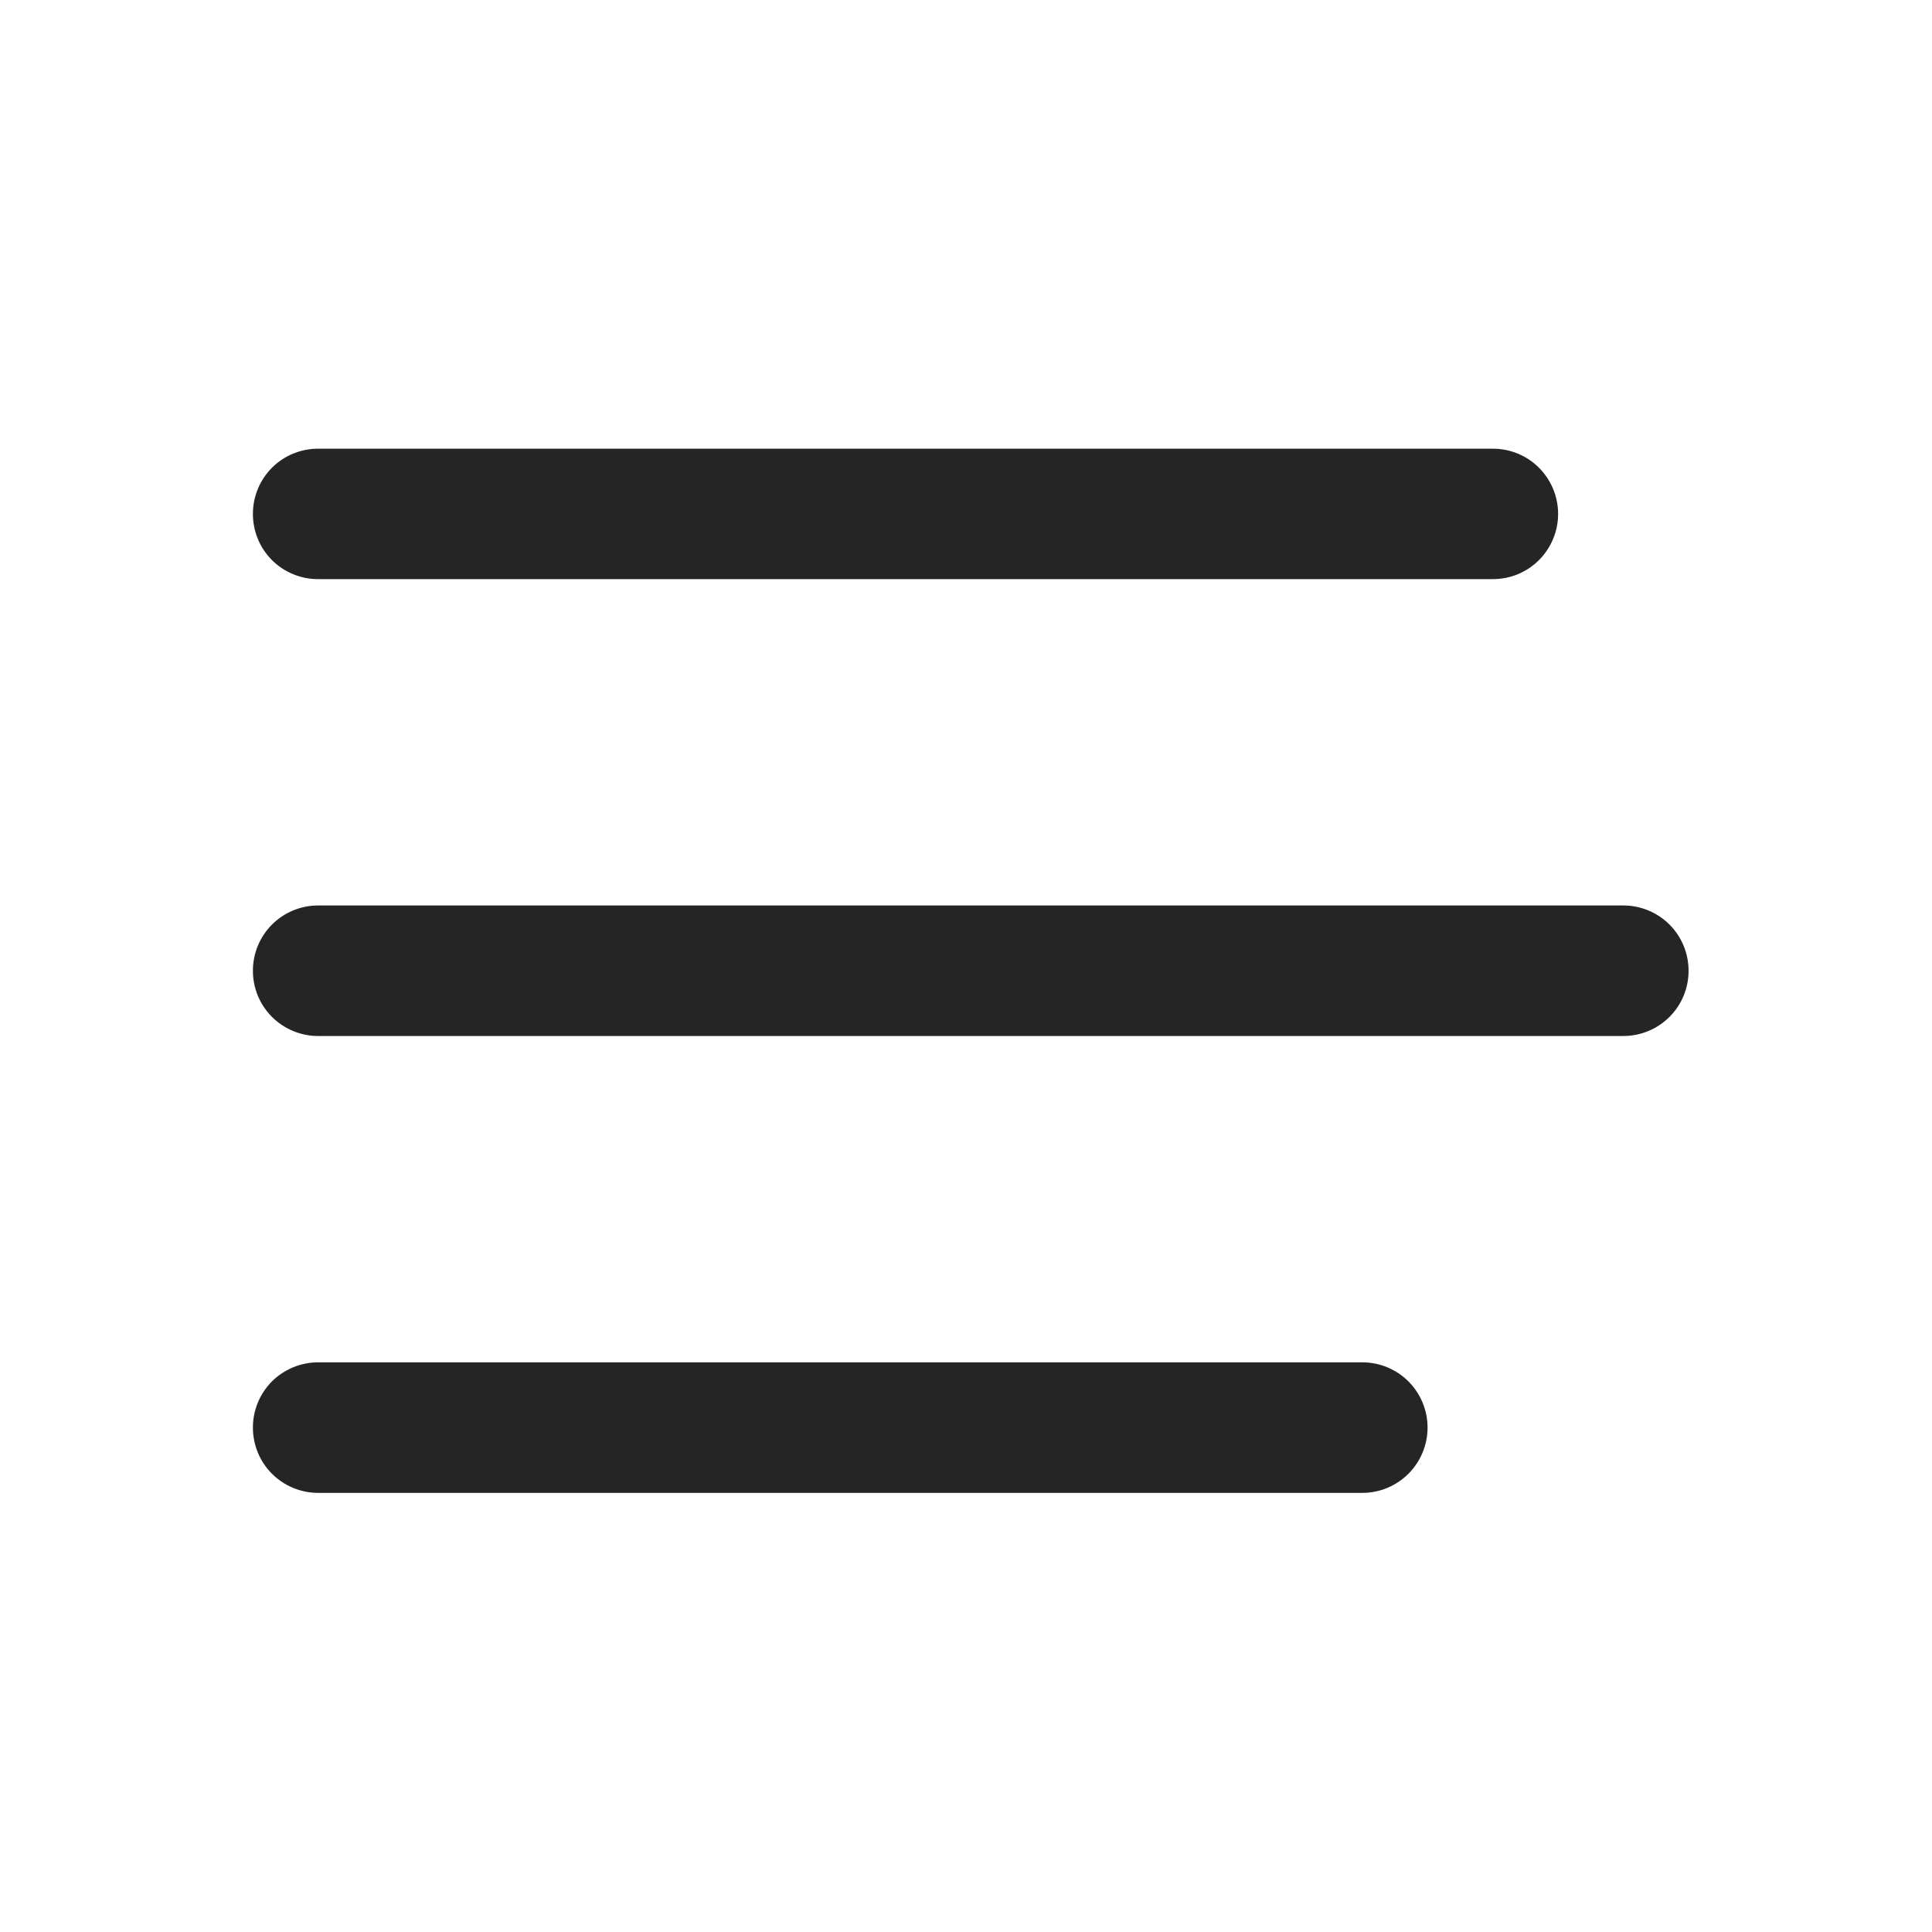 <svg width="21" height="21" viewBox="0 0 21 21" fill="none" xmlns="http://www.w3.org/2000/svg">
<path d="M14.808 14.808C14.996 14.808 15.176 14.883 15.309 15.015C15.442 15.149 15.517 15.329 15.517 15.517C15.517 15.705 15.442 15.886 15.309 16.019C15.176 16.152 14.996 16.227 14.808 16.227H3.458C3.27 16.227 3.089 16.152 2.956 16.019C2.823 15.886 2.749 15.705 2.749 15.517C2.749 15.329 2.823 15.149 2.956 15.015C3.089 14.883 3.27 14.808 3.458 14.808H14.808ZM17.645 9.842C17.833 9.842 18.014 9.917 18.147 10.05C18.28 10.183 18.354 10.364 18.354 10.552C18.354 10.74 18.28 10.92 18.147 11.053C18.014 11.186 17.833 11.261 17.645 11.261H3.458C3.27 11.261 3.089 11.186 2.956 11.053C2.823 10.92 2.749 10.74 2.749 10.552C2.749 10.364 2.823 10.183 2.956 10.05C3.089 9.917 3.27 9.842 3.458 9.842H17.645ZM16.226 4.877C16.415 4.877 16.595 4.951 16.728 5.084C16.861 5.218 16.936 5.398 16.936 5.586C16.936 5.774 16.861 5.955 16.728 6.088C16.595 6.221 16.415 6.295 16.226 6.295H3.458C3.27 6.295 3.089 6.221 2.956 6.088C2.823 5.955 2.749 5.774 2.749 5.586C2.749 5.398 2.823 5.218 2.956 5.084C3.089 4.951 3.27 4.877 3.458 4.877H16.226Z" fill="#252525"/>
</svg>
